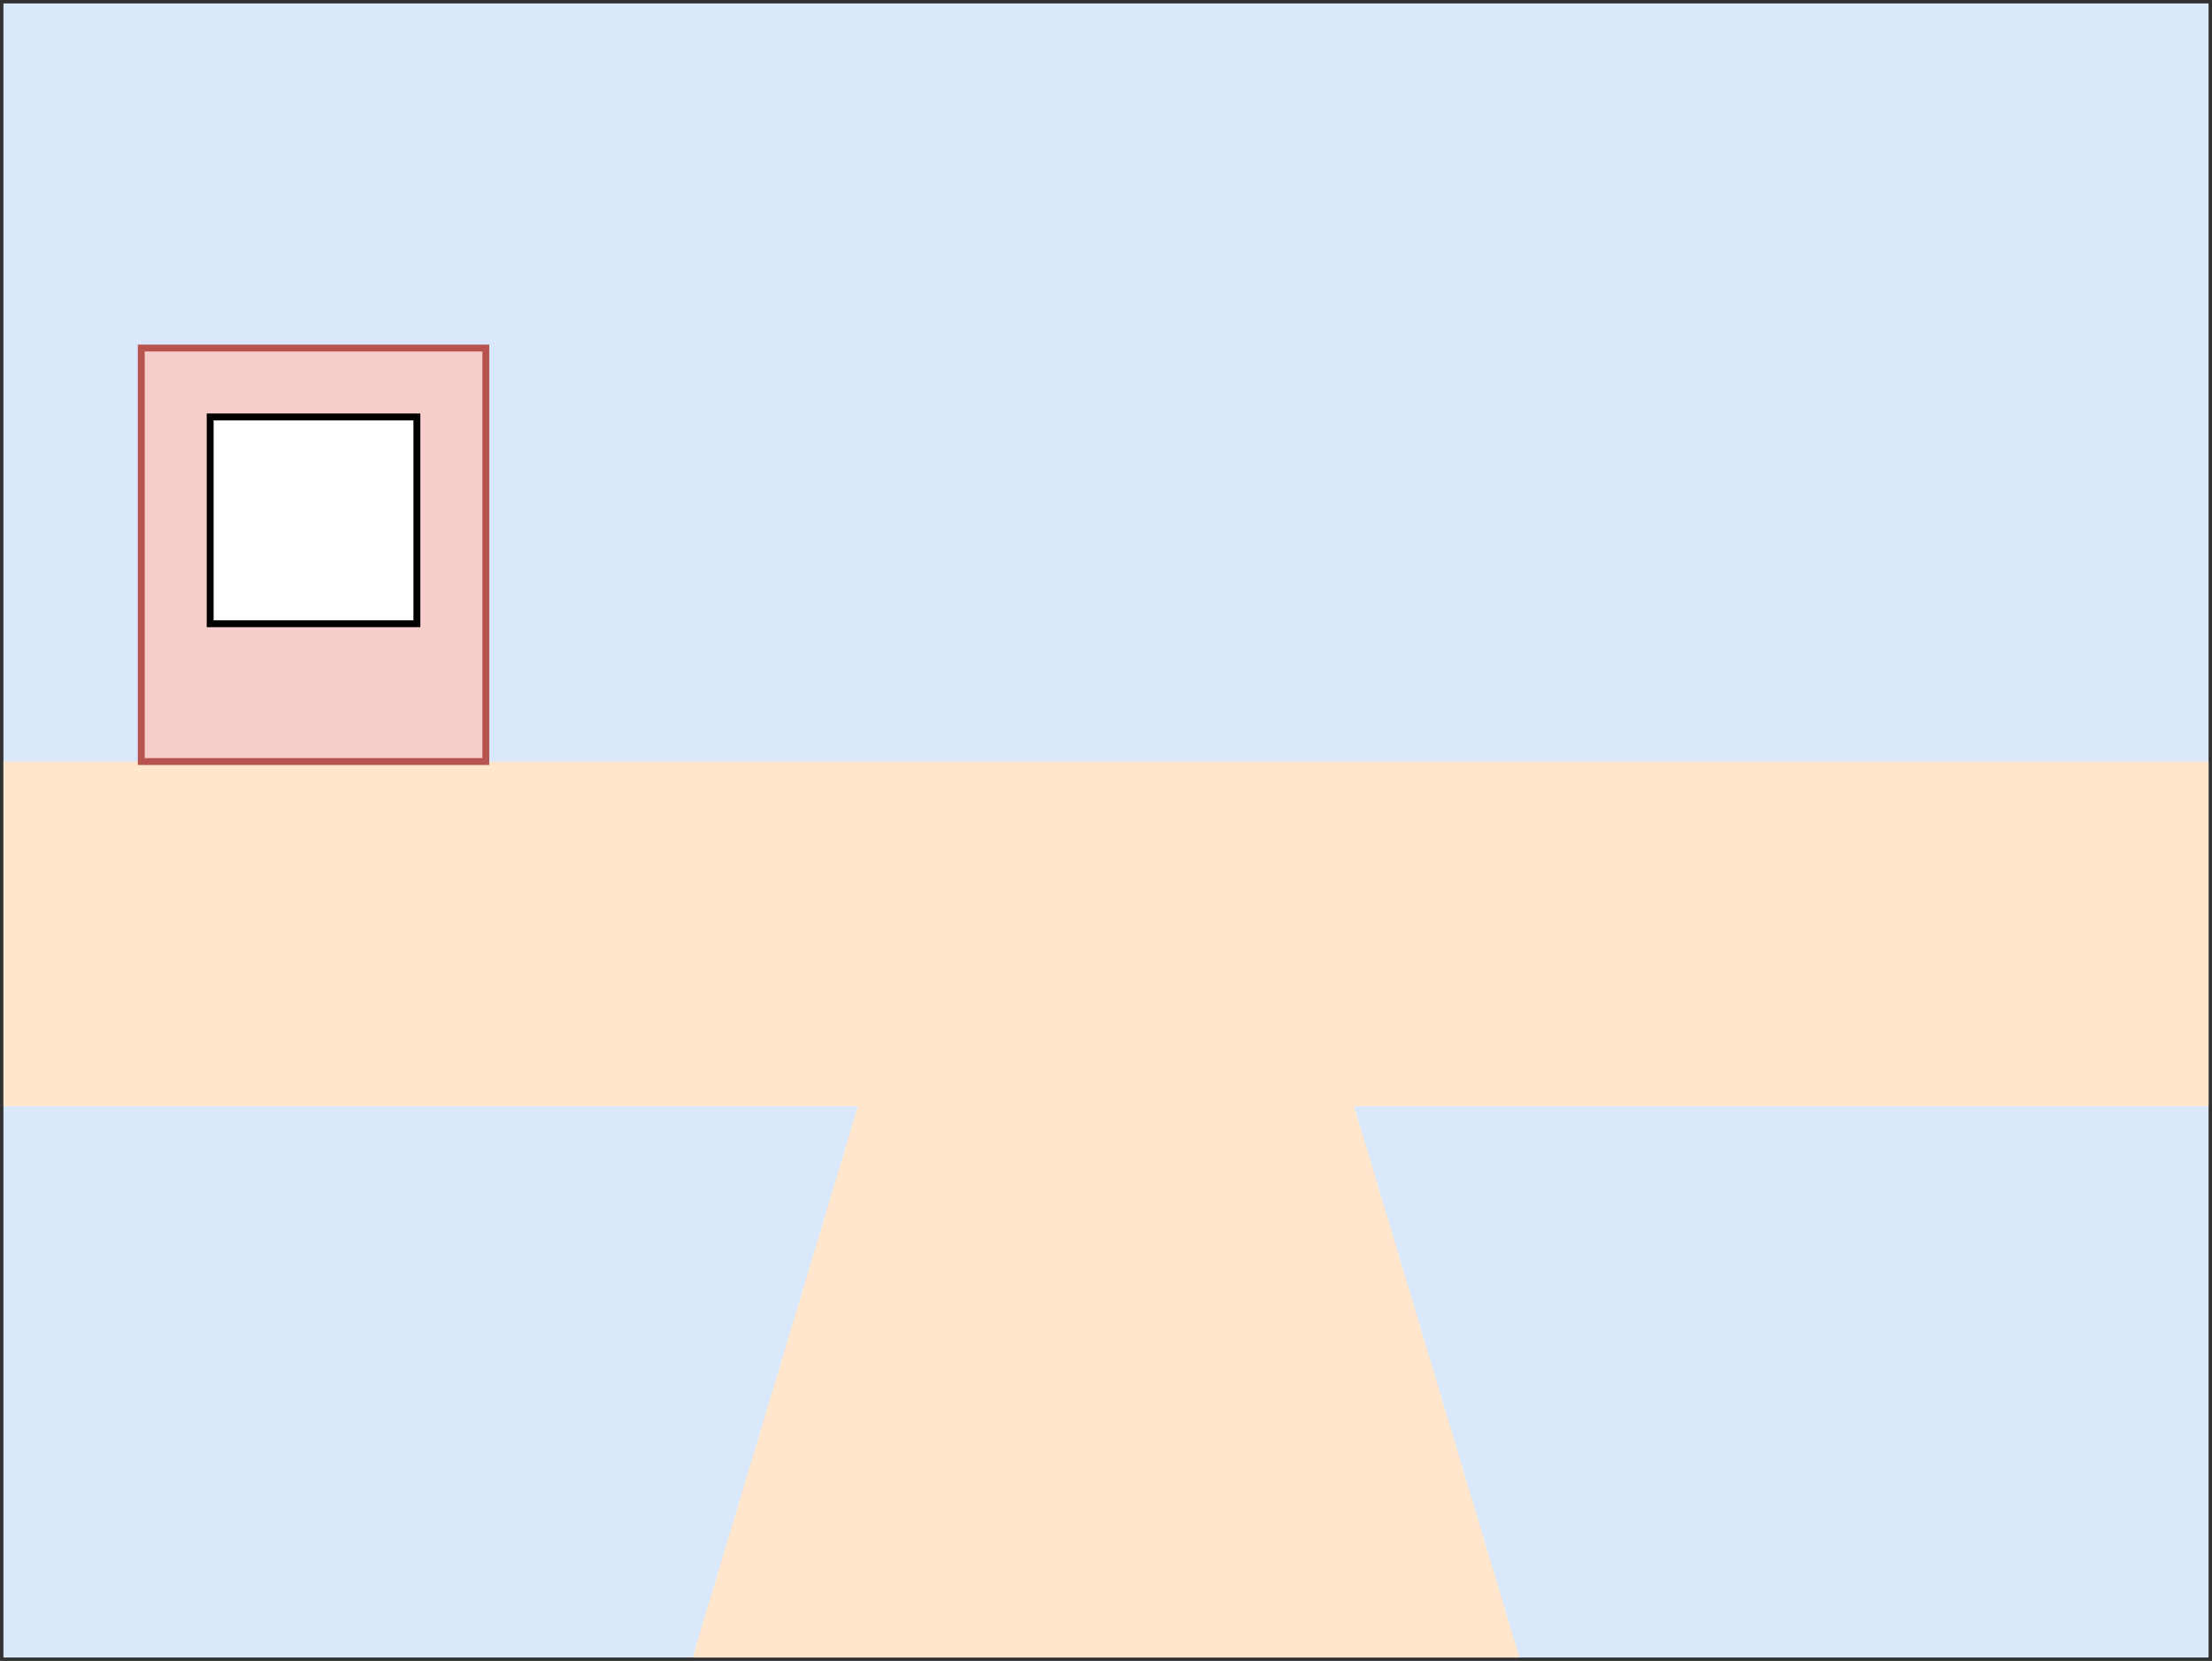 <svg xmlns="http://www.w3.org/2000/svg" xmlns:xlink="http://www.w3.org/1999/xlink" version="1.1" width="321px" height="241px" viewBox="-0.5 -0.5 321 241" content="&lt;mxfile host=&quot;cc2e6fdf-5b6c-45ce-85ed-e5c0a427ab86&quot; modified=&quot;2020-07-24T10:50:16.732Z&quot; agent=&quot;5.0 (Macintosh; Intel Mac OS X 10_14_6) AppleWebKit/537.36 (KHTML, like Gecko) Code/1.47.2 Chrome/78.0.39.130 Electron/7.3.2 Safari/537.36&quot; etag=&quot;_xwh0in3RBprmtPvcZKZ&quot; version=&quot;13.1.3&quot;&gt;&lt;diagram id=&quot;6hGFLwfOUW9BJ-s0fimq&quot; name=&quot;Page-1&quot;&gt;zZXPb4MgFID/Gu8qau21ru0uS5b0sDPTp5KhGEqr7V8/HODvJl3ikl0MfO8hj4+XYKGoaI4cV/kbS4Barp00FnqxXDewA/ltwU0Bz98okHGSKOT04ETuoKGt6YUkcB4lCsaoINUYxqwsIRYjhjln9TgtZXS8a4UzmIFTjOmcfpBE5IqG7qbnr0Cy3OzsBFsVKbBJ1ic55zhh9QChvYUizphQo6KJgLbujBe17vAg2hXGoRTPLEBqwRXTiz6brkvczGE5u5QJtPm2hXZ1TgScKhy30VrermS5KKicOXJ4Fpx9QcQo45KUrJRpu5RQapDlogRDmMaSz4vV9V+BC2gGSBd/BFaA4DeZYqJGpO6kUE/r/lqQSckHV+J6GmLdCln3696WHGhhD2w7a9sz3WA/qfJw2AdR9Dcqne2TLv01VD7RiNJO1Q6F9AZ31i7dVcCJ3Az4kL/38F8bdyfGu6YcGHeWjIdrGPdWbt6JqDSMIY5nVmXkM/Q93+4UznwtWH3ctN6kadFcob9gMFjDoL+ywTV8+BMfCy2FFnyg3/uQ0/6d+okNHnu0/wY=&lt;/diagram&gt;&lt;/mxfile&gt;">
    <rect x="-0.5" y="-0.5" width="321" height="241" fill="#333333" stroke="none"/>
    <defs/>
    <g>
        <rect x="0" y="0" width="320" height="240" fill="#dae8fc" stroke="none" pointer-events="all"/>
        <rect x="0" y="110" width="320" height="50" fill="#ffe6cc" stroke="none" pointer-events="all"/>
        <path d="M 100 240 L 124 160 L 196 160 L 220 240 Z" fill="#ffe6cc" stroke="none" pointer-events="all"/>
        <rect x="20" y="50" width="50" height="60" fill="#f8cecc" stroke="#b85450" pointer-events="all"/>
        <rect x="30" y="60" width="30" height="30" fill="#ffffff" stroke="#000000" pointer-events="all"/>
    </g>
</svg>